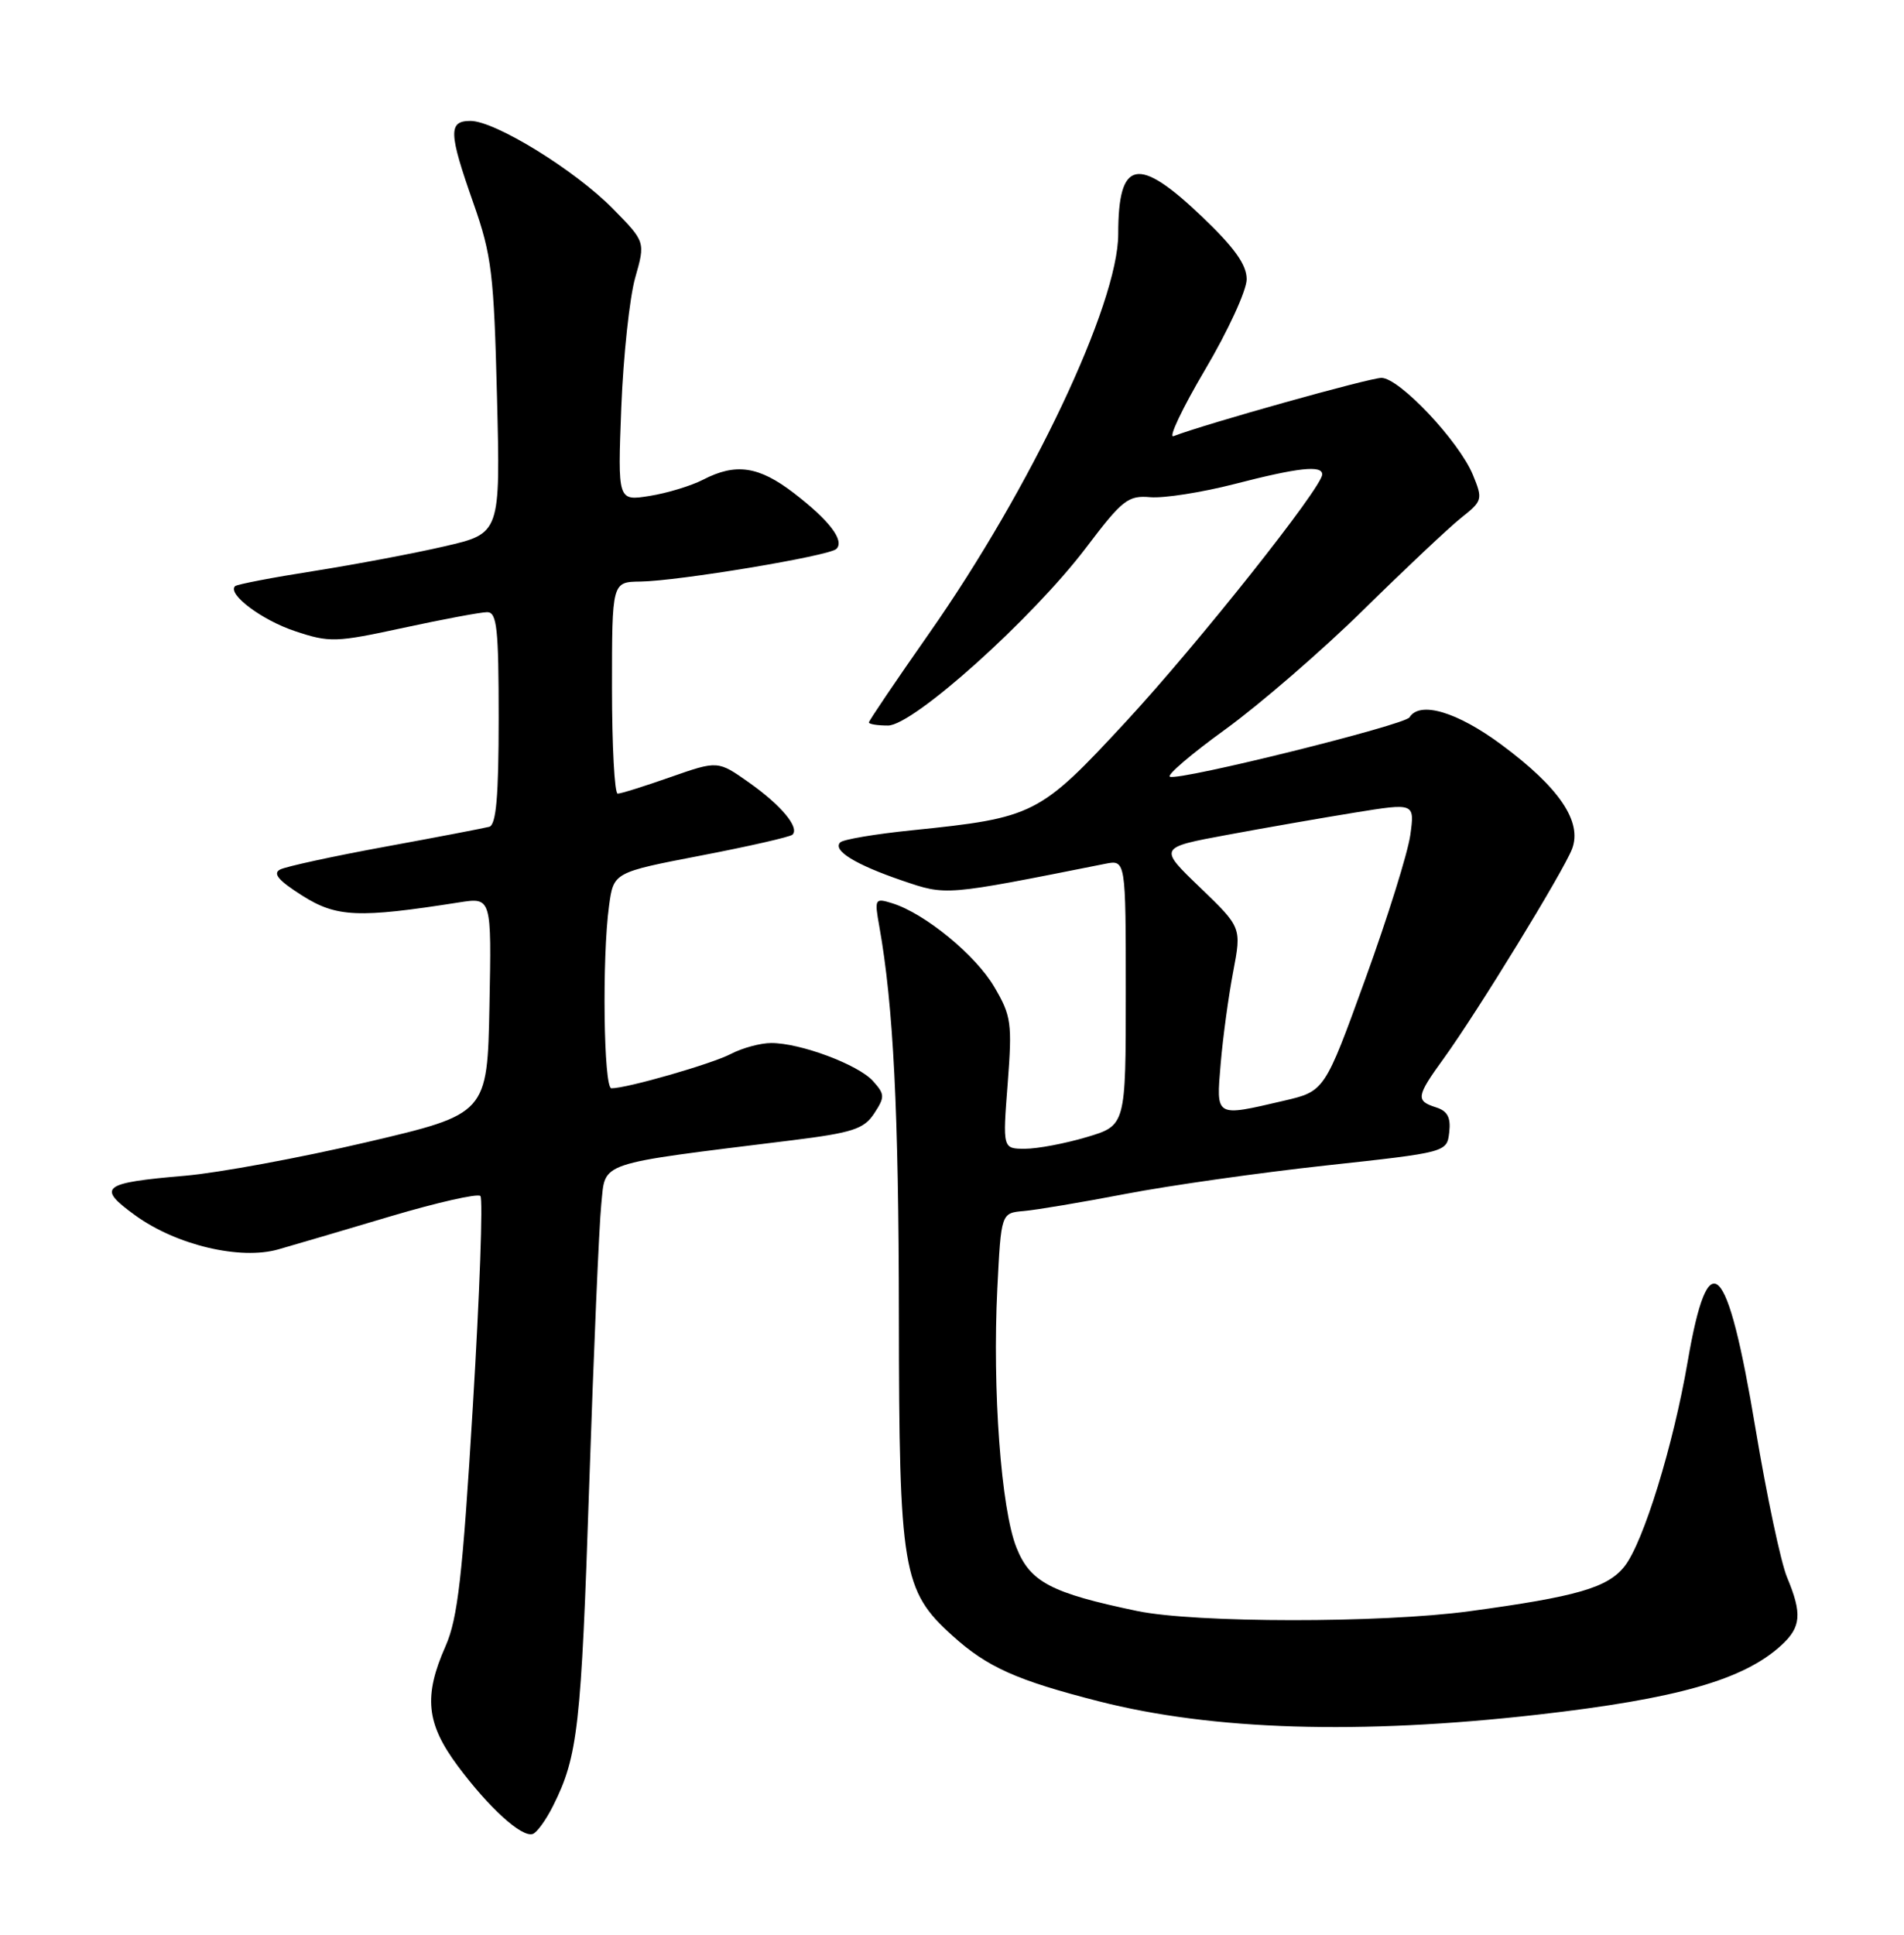 <?xml version="1.0" encoding="UTF-8" standalone="no"?>
<!DOCTYPE svg PUBLIC "-//W3C//DTD SVG 1.1//EN" "http://www.w3.org/Graphics/SVG/1.1/DTD/svg11.dtd" >
<svg xmlns="http://www.w3.org/2000/svg" xmlns:xlink="http://www.w3.org/1999/xlink" version="1.1" viewBox="0 0 252 256">
 <g >
 <path fill="currentColor"
d=" M 73.21 238.93 C 76.49 232.37 76.92 228.53 77.98 196.61 C 78.57 178.95 79.29 162.19 79.58 159.36 C 80.18 153.61 78.63 154.13 104.82 150.88 C 112.85 149.88 114.35 149.39 115.70 147.33 C 117.13 145.15 117.12 144.79 115.53 143.03 C 113.56 140.85 105.91 138.00 102.07 138.01 C 100.66 138.01 98.26 138.66 96.74 139.45 C 94.19 140.78 83.00 144.00 80.92 144.00 C 79.89 144.00 79.67 126.71 80.61 119.85 C 81.21 115.43 81.21 115.43 92.79 113.20 C 99.15 111.98 104.60 110.73 104.89 110.44 C 105.84 109.49 103.41 106.57 99.16 103.56 C 95.01 100.63 95.01 100.63 88.75 102.82 C 85.31 104.03 82.16 105.02 81.75 105.01 C 81.34 105.00 81.00 98.70 81.00 91.00 C 81.00 77.00 81.00 77.00 84.75 76.95 C 89.75 76.89 109.78 73.56 110.70 72.63 C 111.81 71.53 109.77 68.86 105.08 65.25 C 100.43 61.68 97.39 61.23 93.06 63.47 C 91.49 64.28 88.31 65.25 85.98 65.62 C 81.75 66.30 81.75 66.30 82.23 53.90 C 82.50 47.08 83.33 39.36 84.07 36.75 C 85.42 32.00 85.42 32.00 81.14 27.64 C 76.14 22.54 65.53 16.00 62.27 16.00 C 59.31 16.00 59.37 17.55 62.67 26.92 C 65.08 33.78 65.37 36.22 65.78 52.54 C 66.23 70.58 66.23 70.58 58.87 72.28 C 54.82 73.22 47.01 74.69 41.52 75.56 C 36.03 76.42 31.35 77.32 31.11 77.56 C 30.06 78.61 34.66 82.06 39.07 83.52 C 43.63 85.04 44.45 85.01 53.44 83.06 C 58.68 81.93 63.65 81.00 64.48 81.00 C 65.77 81.00 66.00 83.15 66.00 95.03 C 66.00 105.41 65.67 109.15 64.75 109.40 C 64.06 109.58 57.88 110.77 51.00 112.03 C 44.12 113.29 37.86 114.65 37.08 115.05 C 36.06 115.57 36.86 116.52 40.01 118.51 C 44.56 121.38 47.42 121.50 60.78 119.40 C 65.06 118.73 65.06 118.73 64.78 133.06 C 64.50 147.39 64.50 147.39 48.50 151.14 C 39.70 153.20 28.90 155.19 24.50 155.57 C 13.46 156.51 12.74 157.08 17.91 160.82 C 23.33 164.75 31.81 166.76 36.85 165.31 C 38.86 164.74 45.55 162.77 51.72 160.93 C 57.89 159.10 63.23 157.89 63.58 158.25 C 63.94 158.61 63.49 171.15 62.58 186.13 C 61.22 208.58 60.59 214.14 58.97 217.81 C 56.04 224.43 56.41 228.05 60.59 233.67 C 64.71 239.20 69.04 243.14 70.50 242.67 C 71.05 242.50 72.27 240.81 73.21 238.93 Z  M 203.50 226.88 C 221.96 224.78 230.75 222.28 235.75 217.71 C 238.39 215.30 238.54 213.53 236.52 208.70 C 235.70 206.74 233.83 197.90 232.35 189.04 C 228.61 166.57 226.13 164.11 223.37 180.15 C 221.47 191.24 217.51 204.08 215.02 207.24 C 212.79 210.08 208.73 211.26 194.50 213.19 C 182.83 214.78 158.17 214.76 150.50 213.16 C 139.10 210.78 136.35 209.34 134.53 204.77 C 132.50 199.70 131.33 183.89 132.00 170.50 C 132.50 160.50 132.50 160.50 135.50 160.24 C 137.15 160.10 143.22 159.08 149.00 157.97 C 154.78 156.86 166.70 155.17 175.50 154.21 C 191.50 152.47 191.50 152.47 191.81 149.82 C 192.04 147.87 191.58 147.00 190.06 146.52 C 187.35 145.66 187.44 145.07 191.08 140.05 C 195.54 133.89 206.94 115.28 208.07 112.32 C 209.43 108.73 206.40 104.23 198.77 98.57 C 192.88 94.19 187.92 92.71 186.55 94.92 C 185.92 95.93 156.33 103.28 154.85 102.78 C 154.34 102.61 157.65 99.78 162.20 96.49 C 166.75 93.19 174.99 86.07 180.49 80.66 C 186.00 75.24 191.81 69.77 193.41 68.50 C 196.21 66.28 196.27 66.07 194.95 62.85 C 193.12 58.39 185.21 50.00 182.84 50.00 C 181.26 50.00 159.58 56.07 155.32 57.71 C 154.60 57.99 156.48 54.03 159.50 48.91 C 162.53 43.79 165.00 38.41 165.00 36.95 C 165.00 35.02 163.39 32.77 159.07 28.65 C 150.58 20.55 148.00 21.09 148.00 30.96 C 148.00 40.22 136.47 64.56 122.95 83.84 C 118.58 90.08 115.00 95.37 115.00 95.59 C 115.00 95.82 116.14 96.00 117.53 96.00 C 120.88 96.00 136.65 81.83 143.76 72.45 C 148.56 66.11 149.31 65.53 152.26 65.79 C 154.04 65.94 159.06 65.16 163.41 64.04 C 171.82 61.87 175.00 61.52 175.00 62.77 C 175.00 64.48 158.55 85.19 149.01 95.50 C 137.56 107.86 136.90 108.20 120.71 109.86 C 115.87 110.35 111.60 111.07 111.21 111.46 C 110.15 112.52 113.23 114.41 119.42 116.52 C 125.31 118.52 124.89 118.55 146.25 114.30 C 149.00 113.75 149.00 113.75 149.00 131.34 C 149.00 148.92 149.00 148.92 143.82 150.46 C 140.97 151.31 137.30 152.00 135.67 152.00 C 132.70 152.00 132.70 152.00 133.37 143.37 C 133.98 135.39 133.85 134.42 131.61 130.61 C 129.15 126.39 122.41 120.86 118.10 119.52 C 115.78 118.80 115.72 118.90 116.39 122.64 C 118.24 133.03 118.95 147.04 118.97 174.07 C 119.00 207.82 119.44 210.46 126.06 216.43 C 130.66 220.59 134.54 222.33 145.43 225.11 C 160.50 228.96 179.96 229.55 203.50 226.88 Z  M 161.56 140.75 C 161.85 137.31 162.59 131.85 163.21 128.61 C 164.33 122.72 164.33 122.72 158.83 117.43 C 153.33 112.15 153.33 112.15 162.41 110.47 C 167.41 109.54 175.04 108.21 179.37 107.51 C 187.24 106.24 187.24 106.24 186.66 110.48 C 186.34 112.81 183.66 121.39 180.70 129.55 C 175.32 144.39 175.32 144.39 169.91 145.65 C 160.77 147.78 160.96 147.89 161.56 140.75 Z "/>
</g>
</svg>